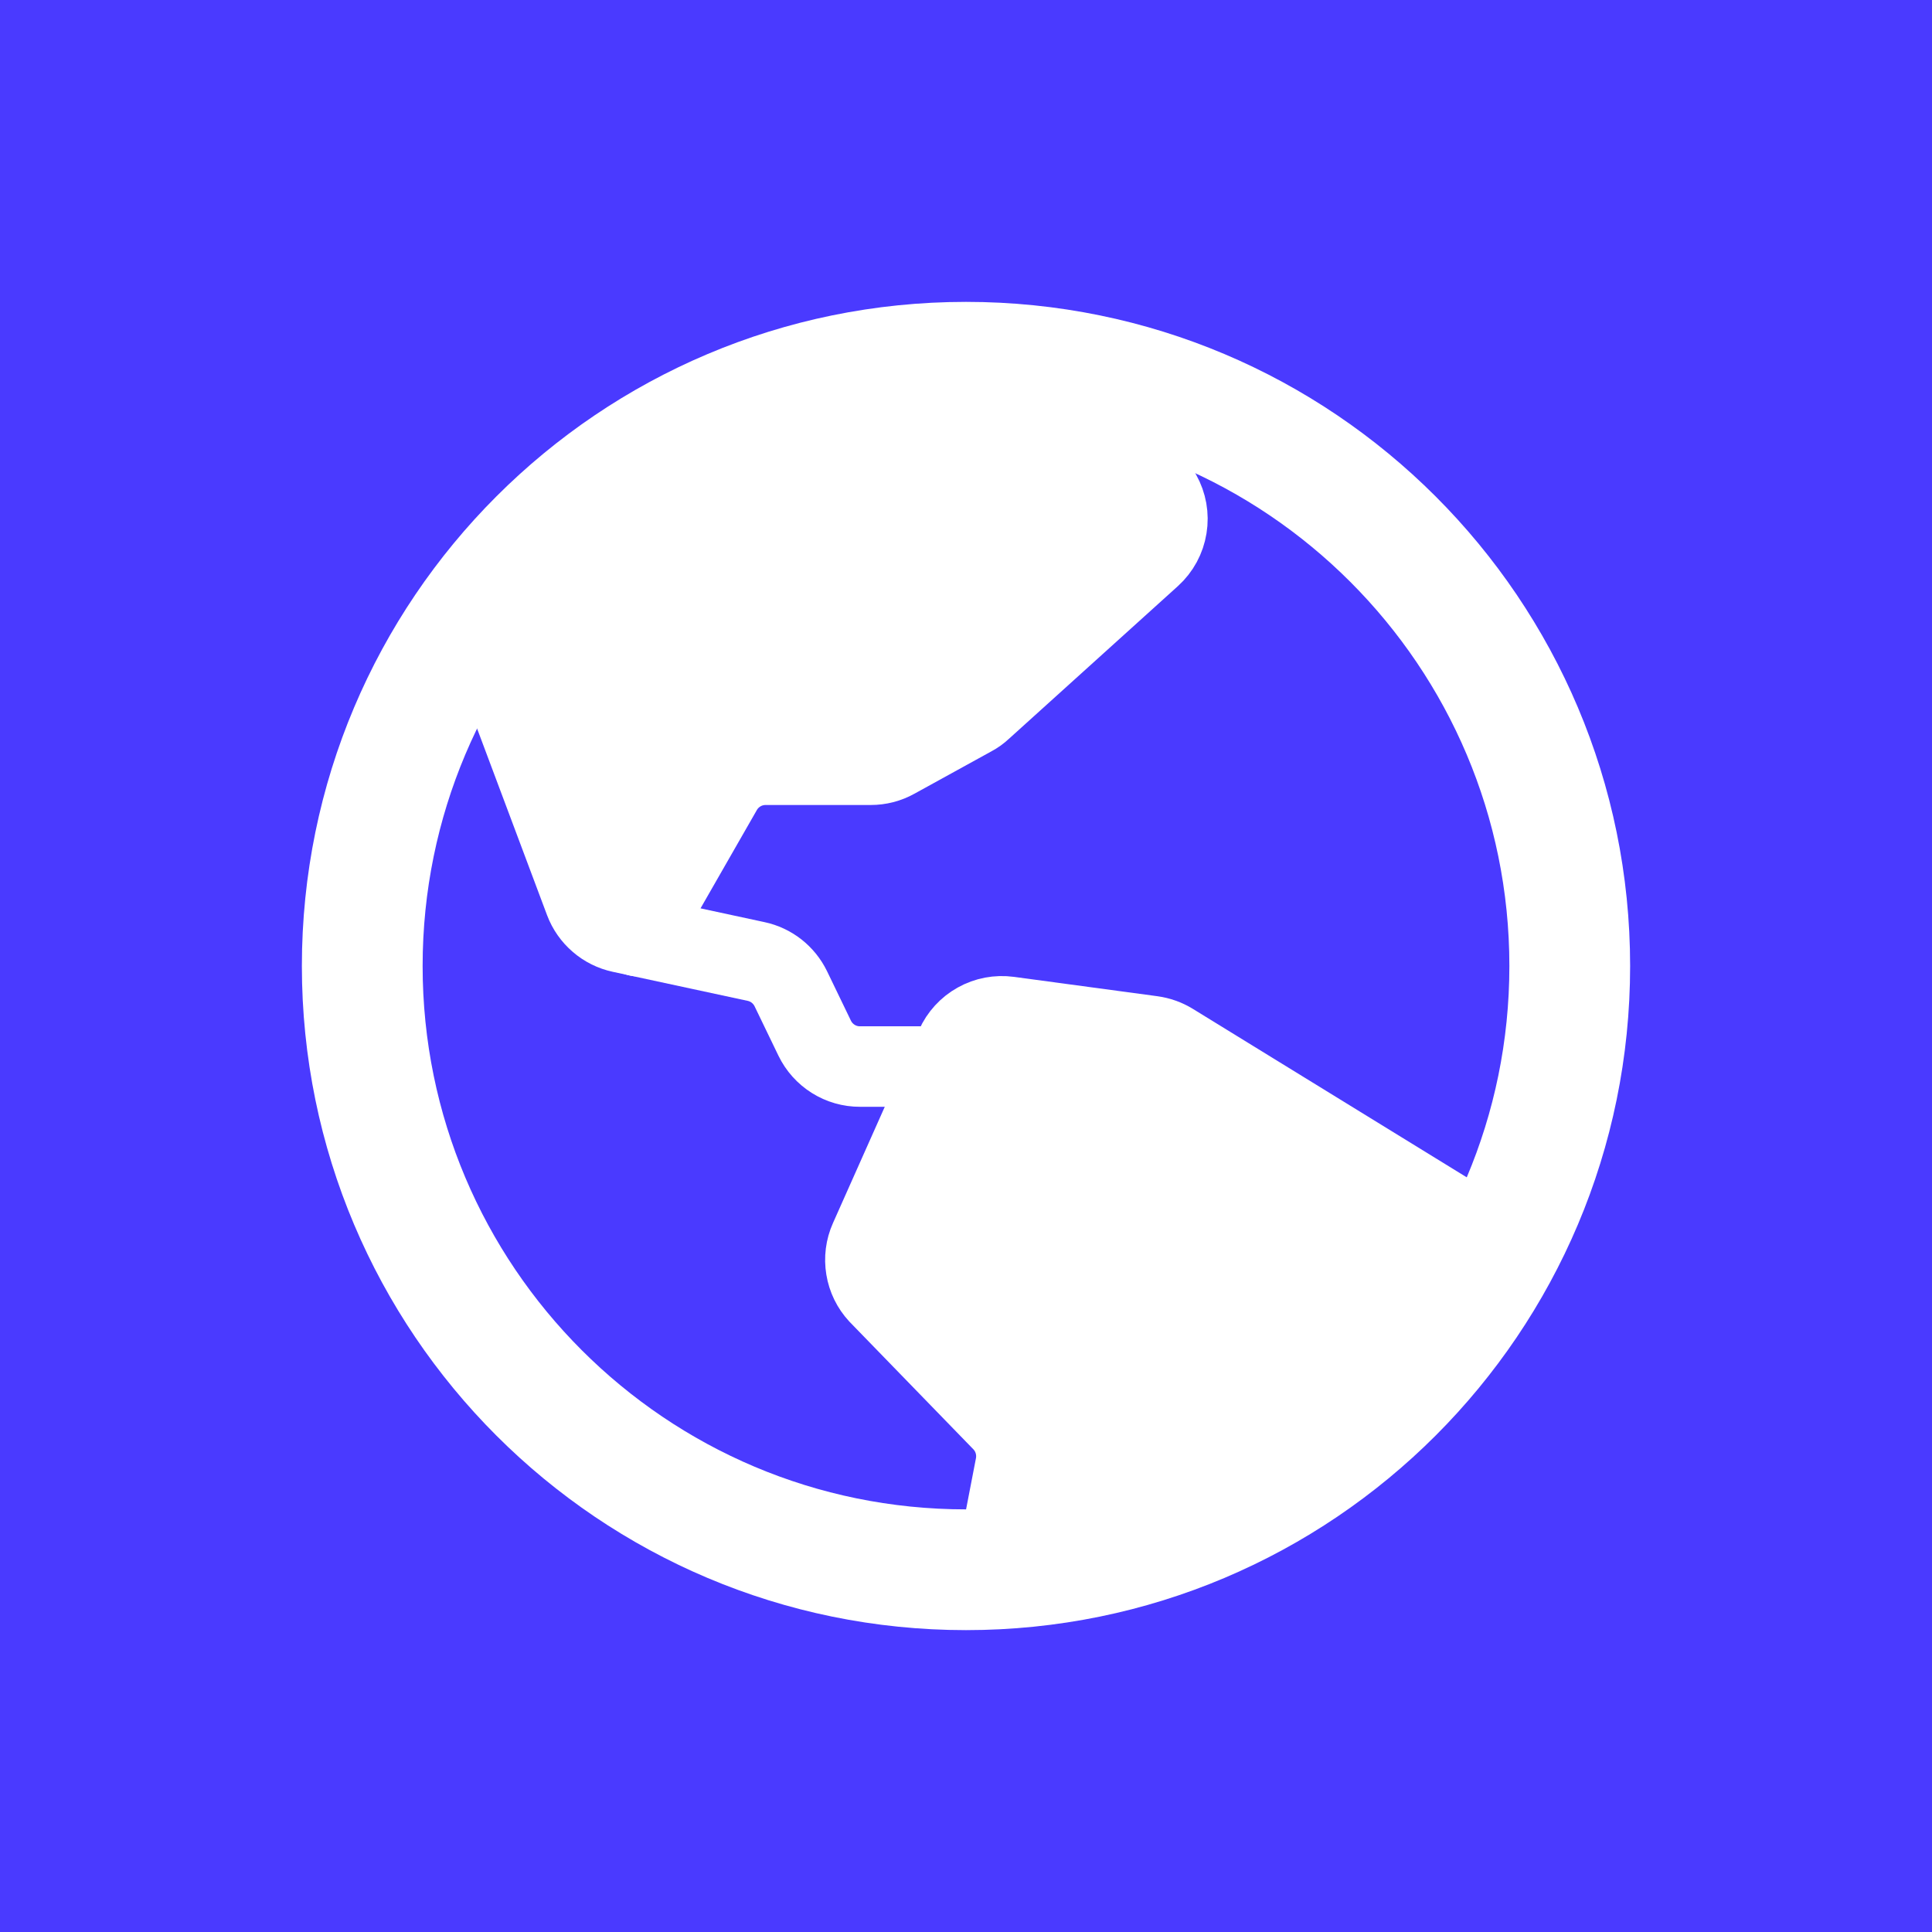 <svg width="48" height="48" viewBox="0 0 48 48" fill="none" xmlns="http://www.w3.org/2000/svg">
<rect width="48" height="48" fill="#4A3AFF"/>
<path d="M24 39C32.284 39 39 32.284 39 24C39 15.716 32.284 9 24 9C15.716 9 9 15.716 9 24C9 32.284 15.716 39 24 39Z" stroke="white" stroke-width="3" stroke-linecap="round" stroke-linejoin="round"/>
<path d="M15.856 23.259L17.938 19.625C18.047 19.435 18.206 19.277 18.396 19.167C18.586 19.057 18.802 19 19.022 19H21.633C21.844 19 22.052 18.947 22.236 18.844L24.156 17.787C24.241 17.742 24.319 17.686 24.389 17.62L28.595 13.819C28.805 13.628 28.943 13.373 28.988 13.093C29.034 12.814 28.983 12.528 28.844 12.281L27.203 9.342" stroke="white" stroke-width="2" stroke-linecap="round" stroke-linejoin="round"/>
<path d="M14.591 12.317L12.75 16.669C12.626 16.963 12.619 17.294 12.731 17.594L14.528 22.386C14.602 22.582 14.724 22.756 14.883 22.892C15.041 23.029 15.231 23.123 15.436 23.167L18.785 23.888C18.97 23.927 19.144 24.009 19.294 24.126C19.443 24.244 19.564 24.393 19.647 24.564L20.241 25.794C20.343 26.005 20.503 26.183 20.702 26.308C20.901 26.433 21.131 26.499 21.366 26.498H23.522" stroke="white" stroke-width="2" stroke-linecap="round" stroke-linejoin="round"/>
<path d="M37.295 30.95L29.111 25.916C28.962 25.825 28.796 25.766 28.623 25.742L25.058 25.261C24.79 25.225 24.518 25.276 24.282 25.408C24.046 25.539 23.858 25.744 23.748 25.991L21.608 30.794C21.508 31.017 21.477 31.265 21.517 31.506C21.556 31.748 21.666 31.972 21.833 32.152L24.917 35.328C25.051 35.472 25.149 35.645 25.203 35.834C25.257 36.023 25.266 36.221 25.23 36.414L24.734 38.983" stroke="white" stroke-width="2" stroke-linecap="round" stroke-linejoin="round"/>
<path d="M16 11.094C18.95 8.894 24.125 9.01 26.344 9.344L28.312 11.094L29.125 13.344L24.219 17.906L21.375 18.781L17.969 19.531L15.344 23.031L14.812 22.062L12.688 18.188L13.312 14.906C12.979 14.552 13.05 13.294 16 11.094Z" fill="white"/>
<path d="M27.938 25.656L36.875 30.469L32.938 36.562L25.156 39.062L25.312 36.219L24.656 35.281L21.625 32.062L22.125 29L23.75 25.375L27.938 25.656Z" fill="white"/>
</svg>
